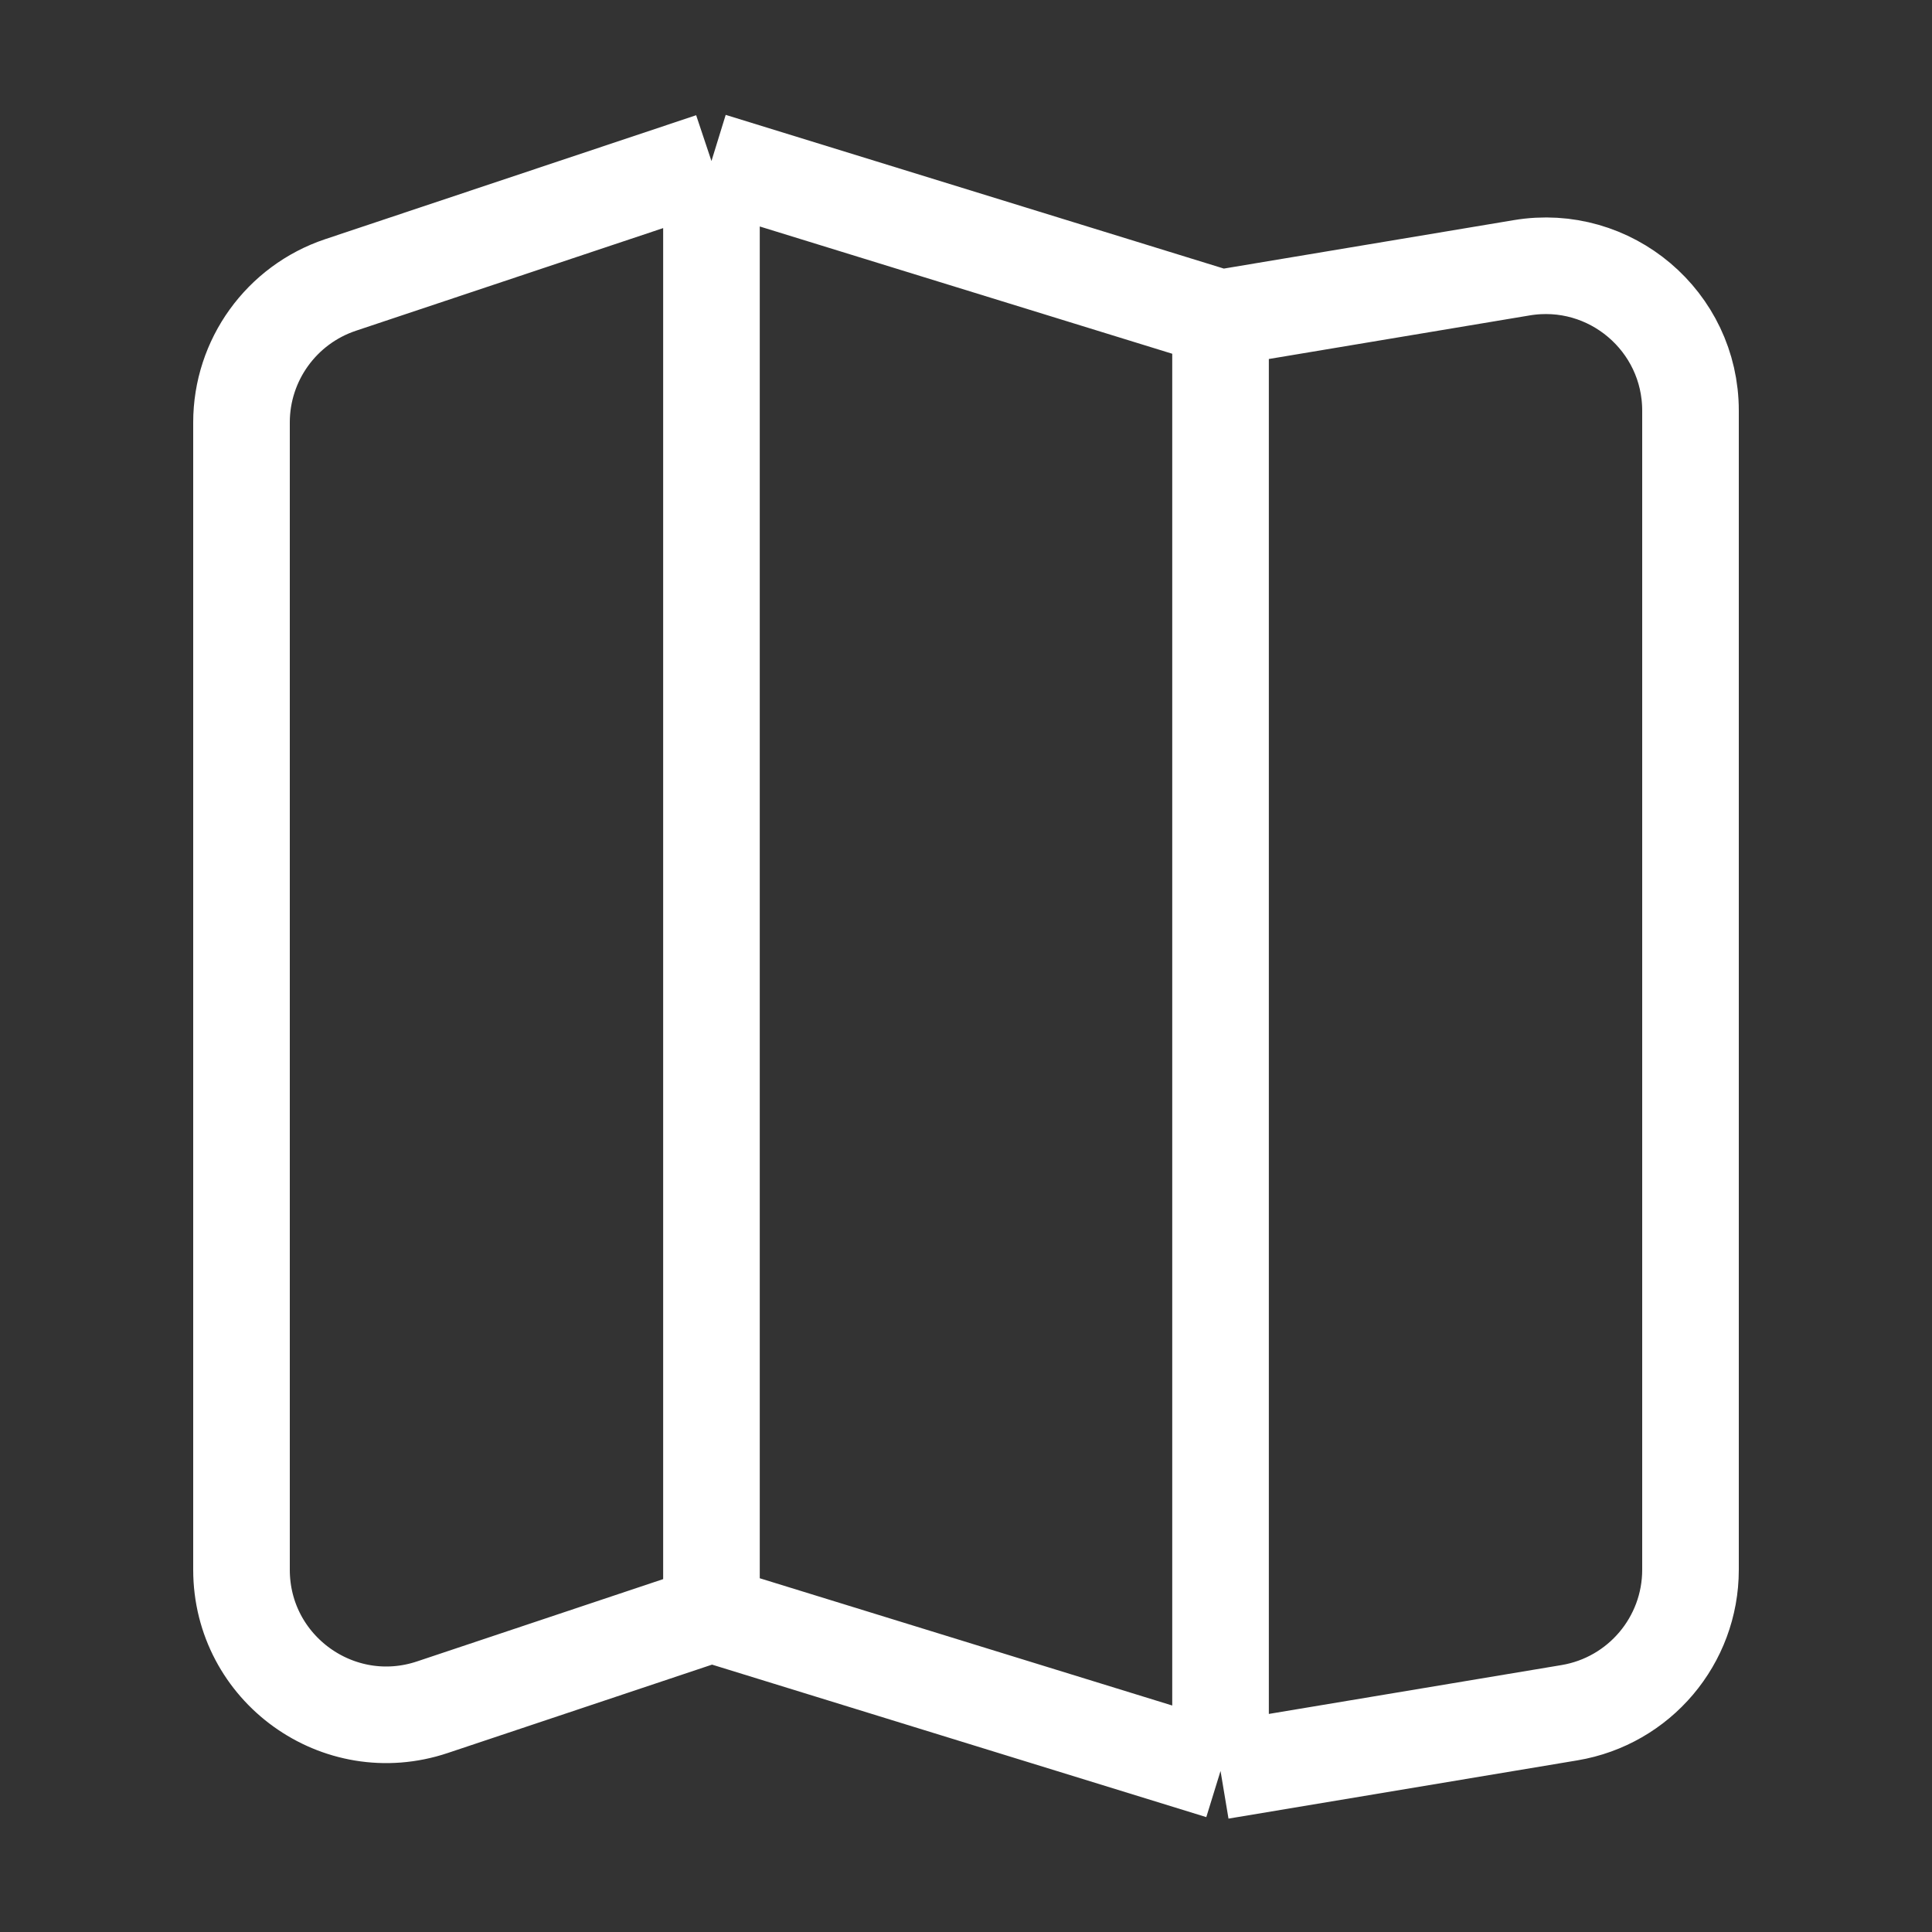 <svg width="20" height="20" viewBox="0 0 20 20" fill="none" xmlns="http://www.w3.org/2000/svg">
<rect x="0" y="0" width="20" height="20" fill="#333333" stroke="none"/>
<path d="M7.365 1.667L3.525 2.95C2.913 3.155 2.5 3.728 2.5 4.373V16.25C2.5 17.275 3.504 17.998 4.476 17.673L7.365 16.707M7.365 1.667L12.635 3.293M7.365 1.667V16.707M12.635 3.293L15.753 2.772C16.667 2.619 17.5 3.324 17.5 4.251V16.25C17.5 16.983 16.97 17.609 16.247 17.73L12.635 18.333M12.635 3.293V18.333M7.365 16.707L12.635 18.333" stroke="white"/>
</svg>
